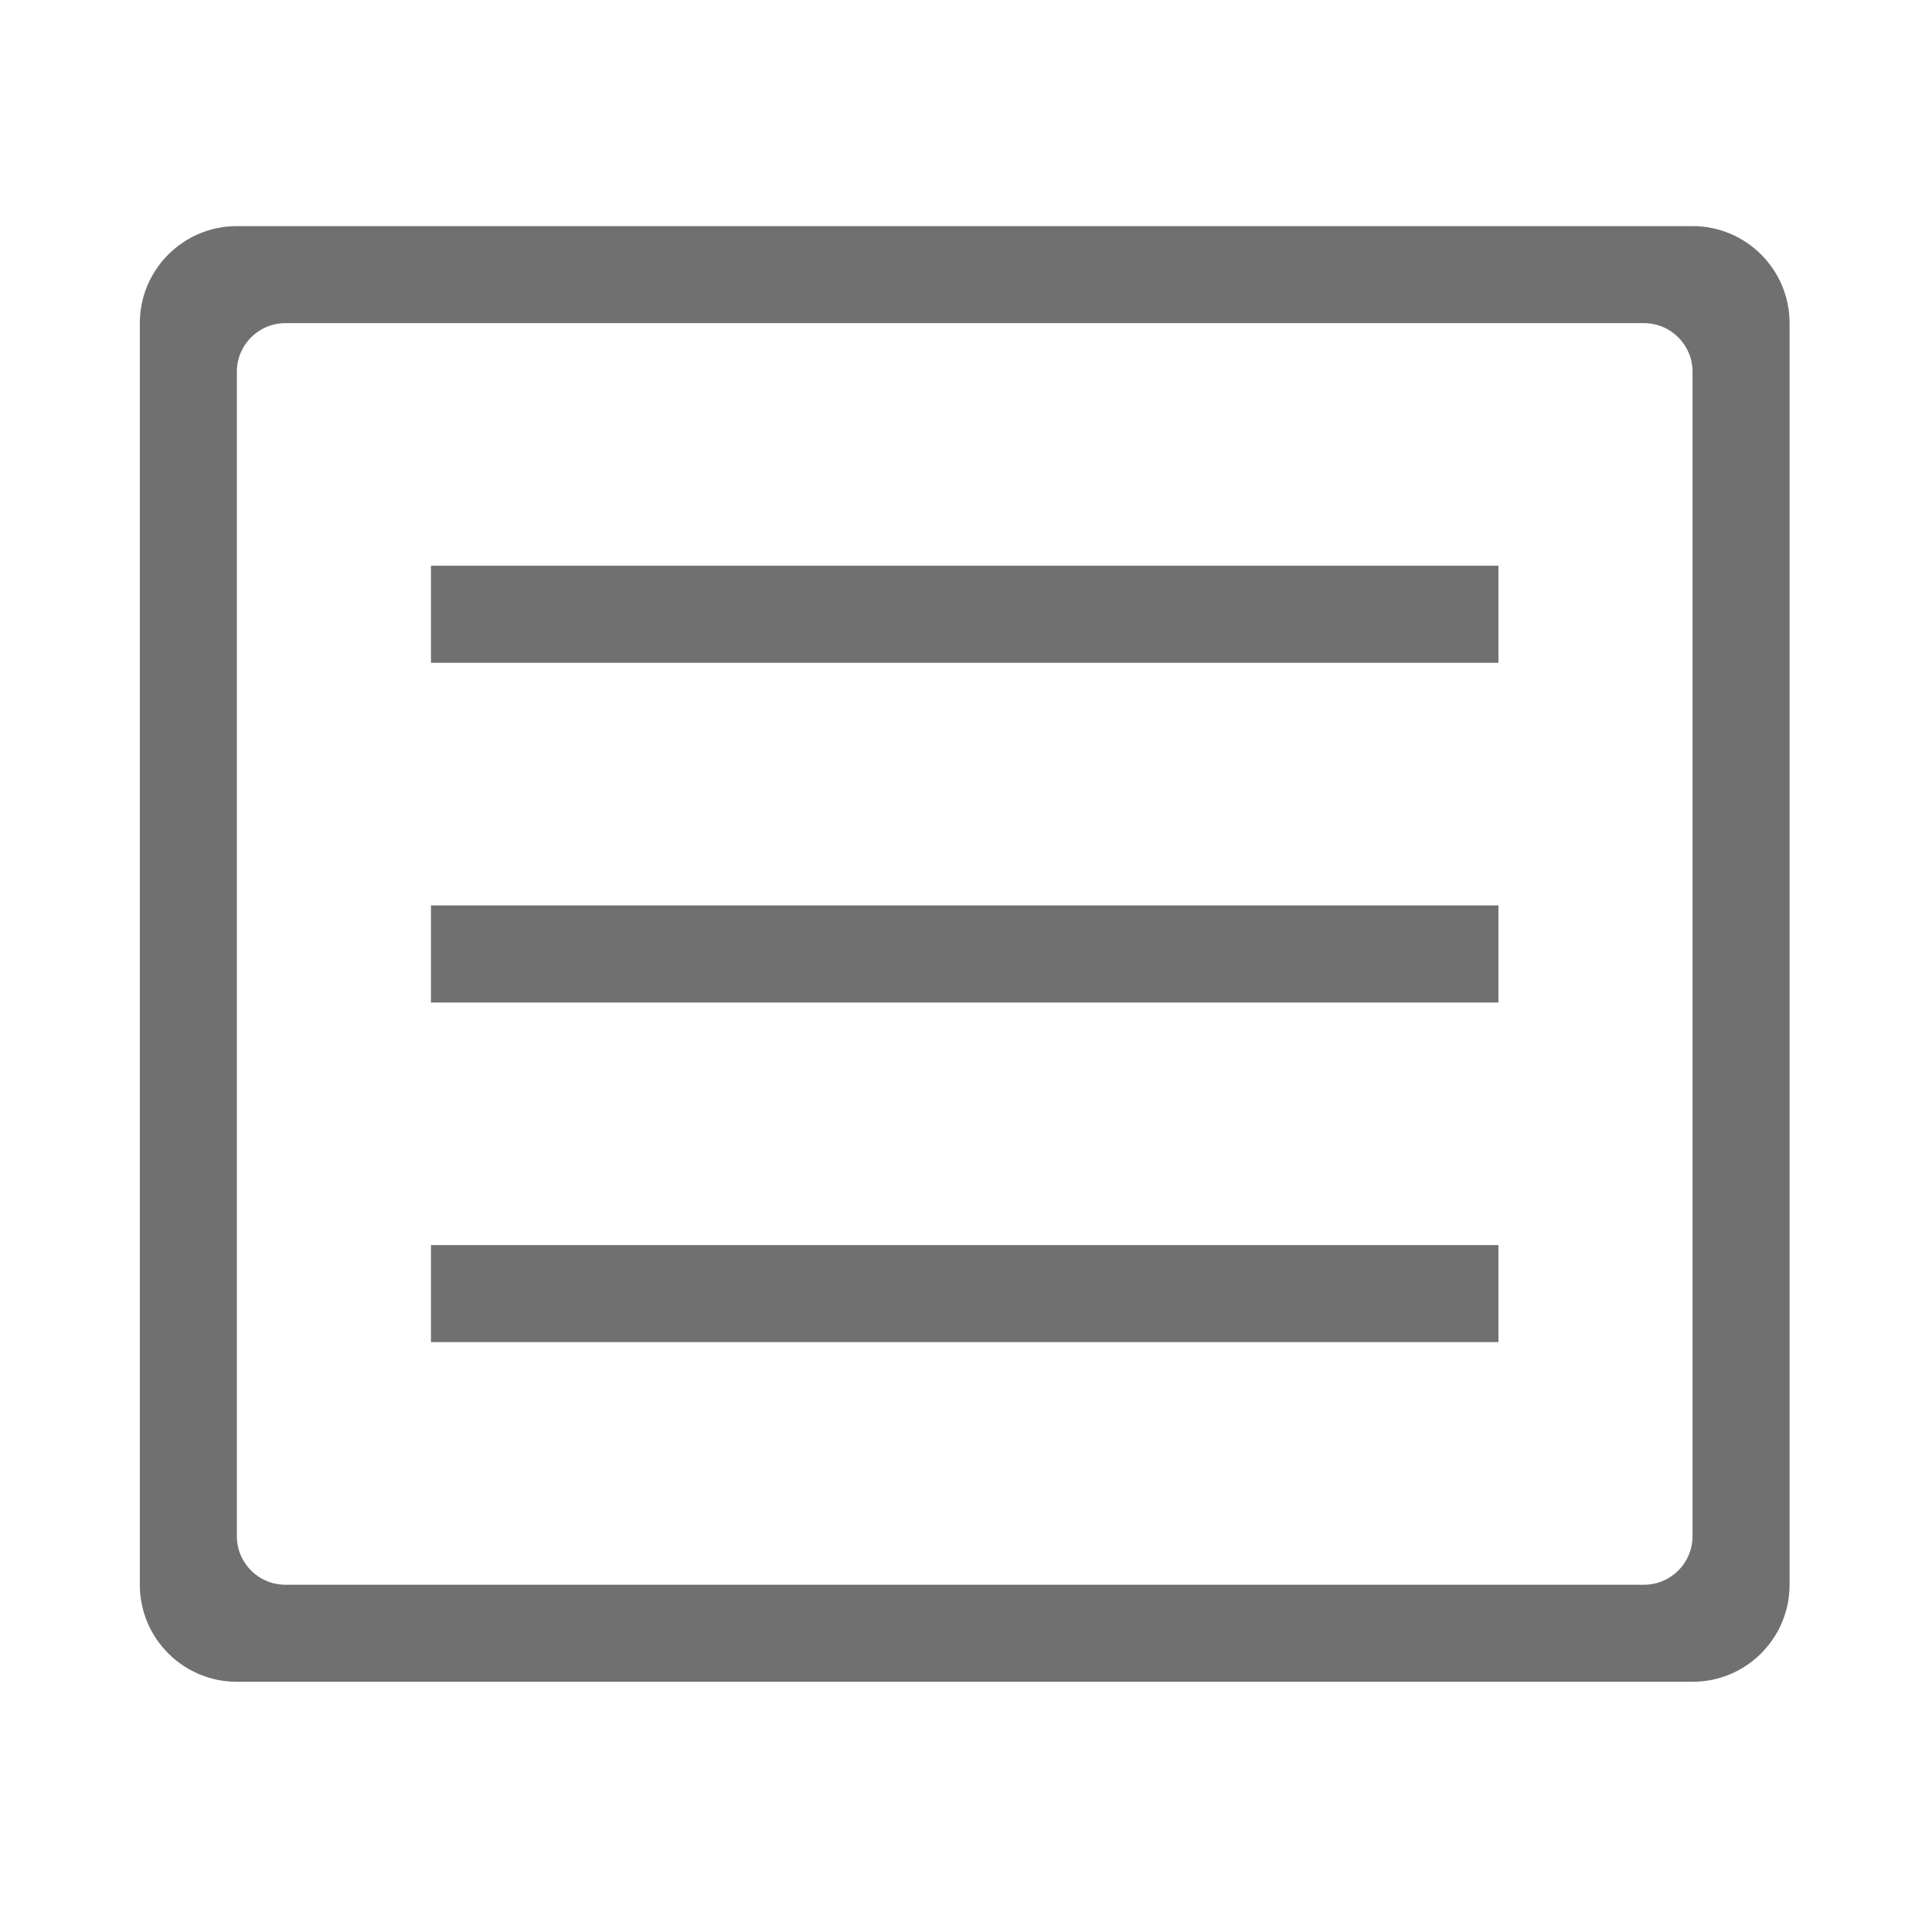 <?xml version="1.0" standalone="no"?><!DOCTYPE svg PUBLIC "-//W3C//DTD SVG 1.1//EN" "http://www.w3.org/Graphics/SVG/1.1/DTD/svg11.dtd"><svg t="1678498274618" class="icon" viewBox="0 0 1024 1024" version="1.1" xmlns="http://www.w3.org/2000/svg" p-id="8669" xmlns:xlink="http://www.w3.org/1999/xlink" width="200" height="200"><path d="M228.414 351.302l565.792 0 0-51.436L228.414 299.866 228.414 351.302zM228.414 531.352l565.792 0 0-51.461L228.414 479.891 228.414 531.352zM897.078 119.841 125.544 119.841c-28.405 0-51.435 23.056-51.435 51.435l0 668.664c0 28.432 23.031 51.435 51.435 51.435l771.535 0c28.406 0 51.435-23.003 51.435-51.435L948.514 171.277C948.513 142.898 925.484 119.841 897.078 119.841zM897.078 814.222c0 14.217-11.529 25.719-25.718 25.719L151.262 839.941c-14.217 0-25.718-11.502-25.718-25.719L125.544 196.996c0-14.189 11.502-25.718 25.718-25.718l720.1 0c14.189 0 25.718 11.529 25.718 25.718L897.079 814.222zM228.414 711.351l565.792 0 0-51.435L228.414 659.916 228.414 711.351z" fill="#707070" p-id="8670"></path></svg>